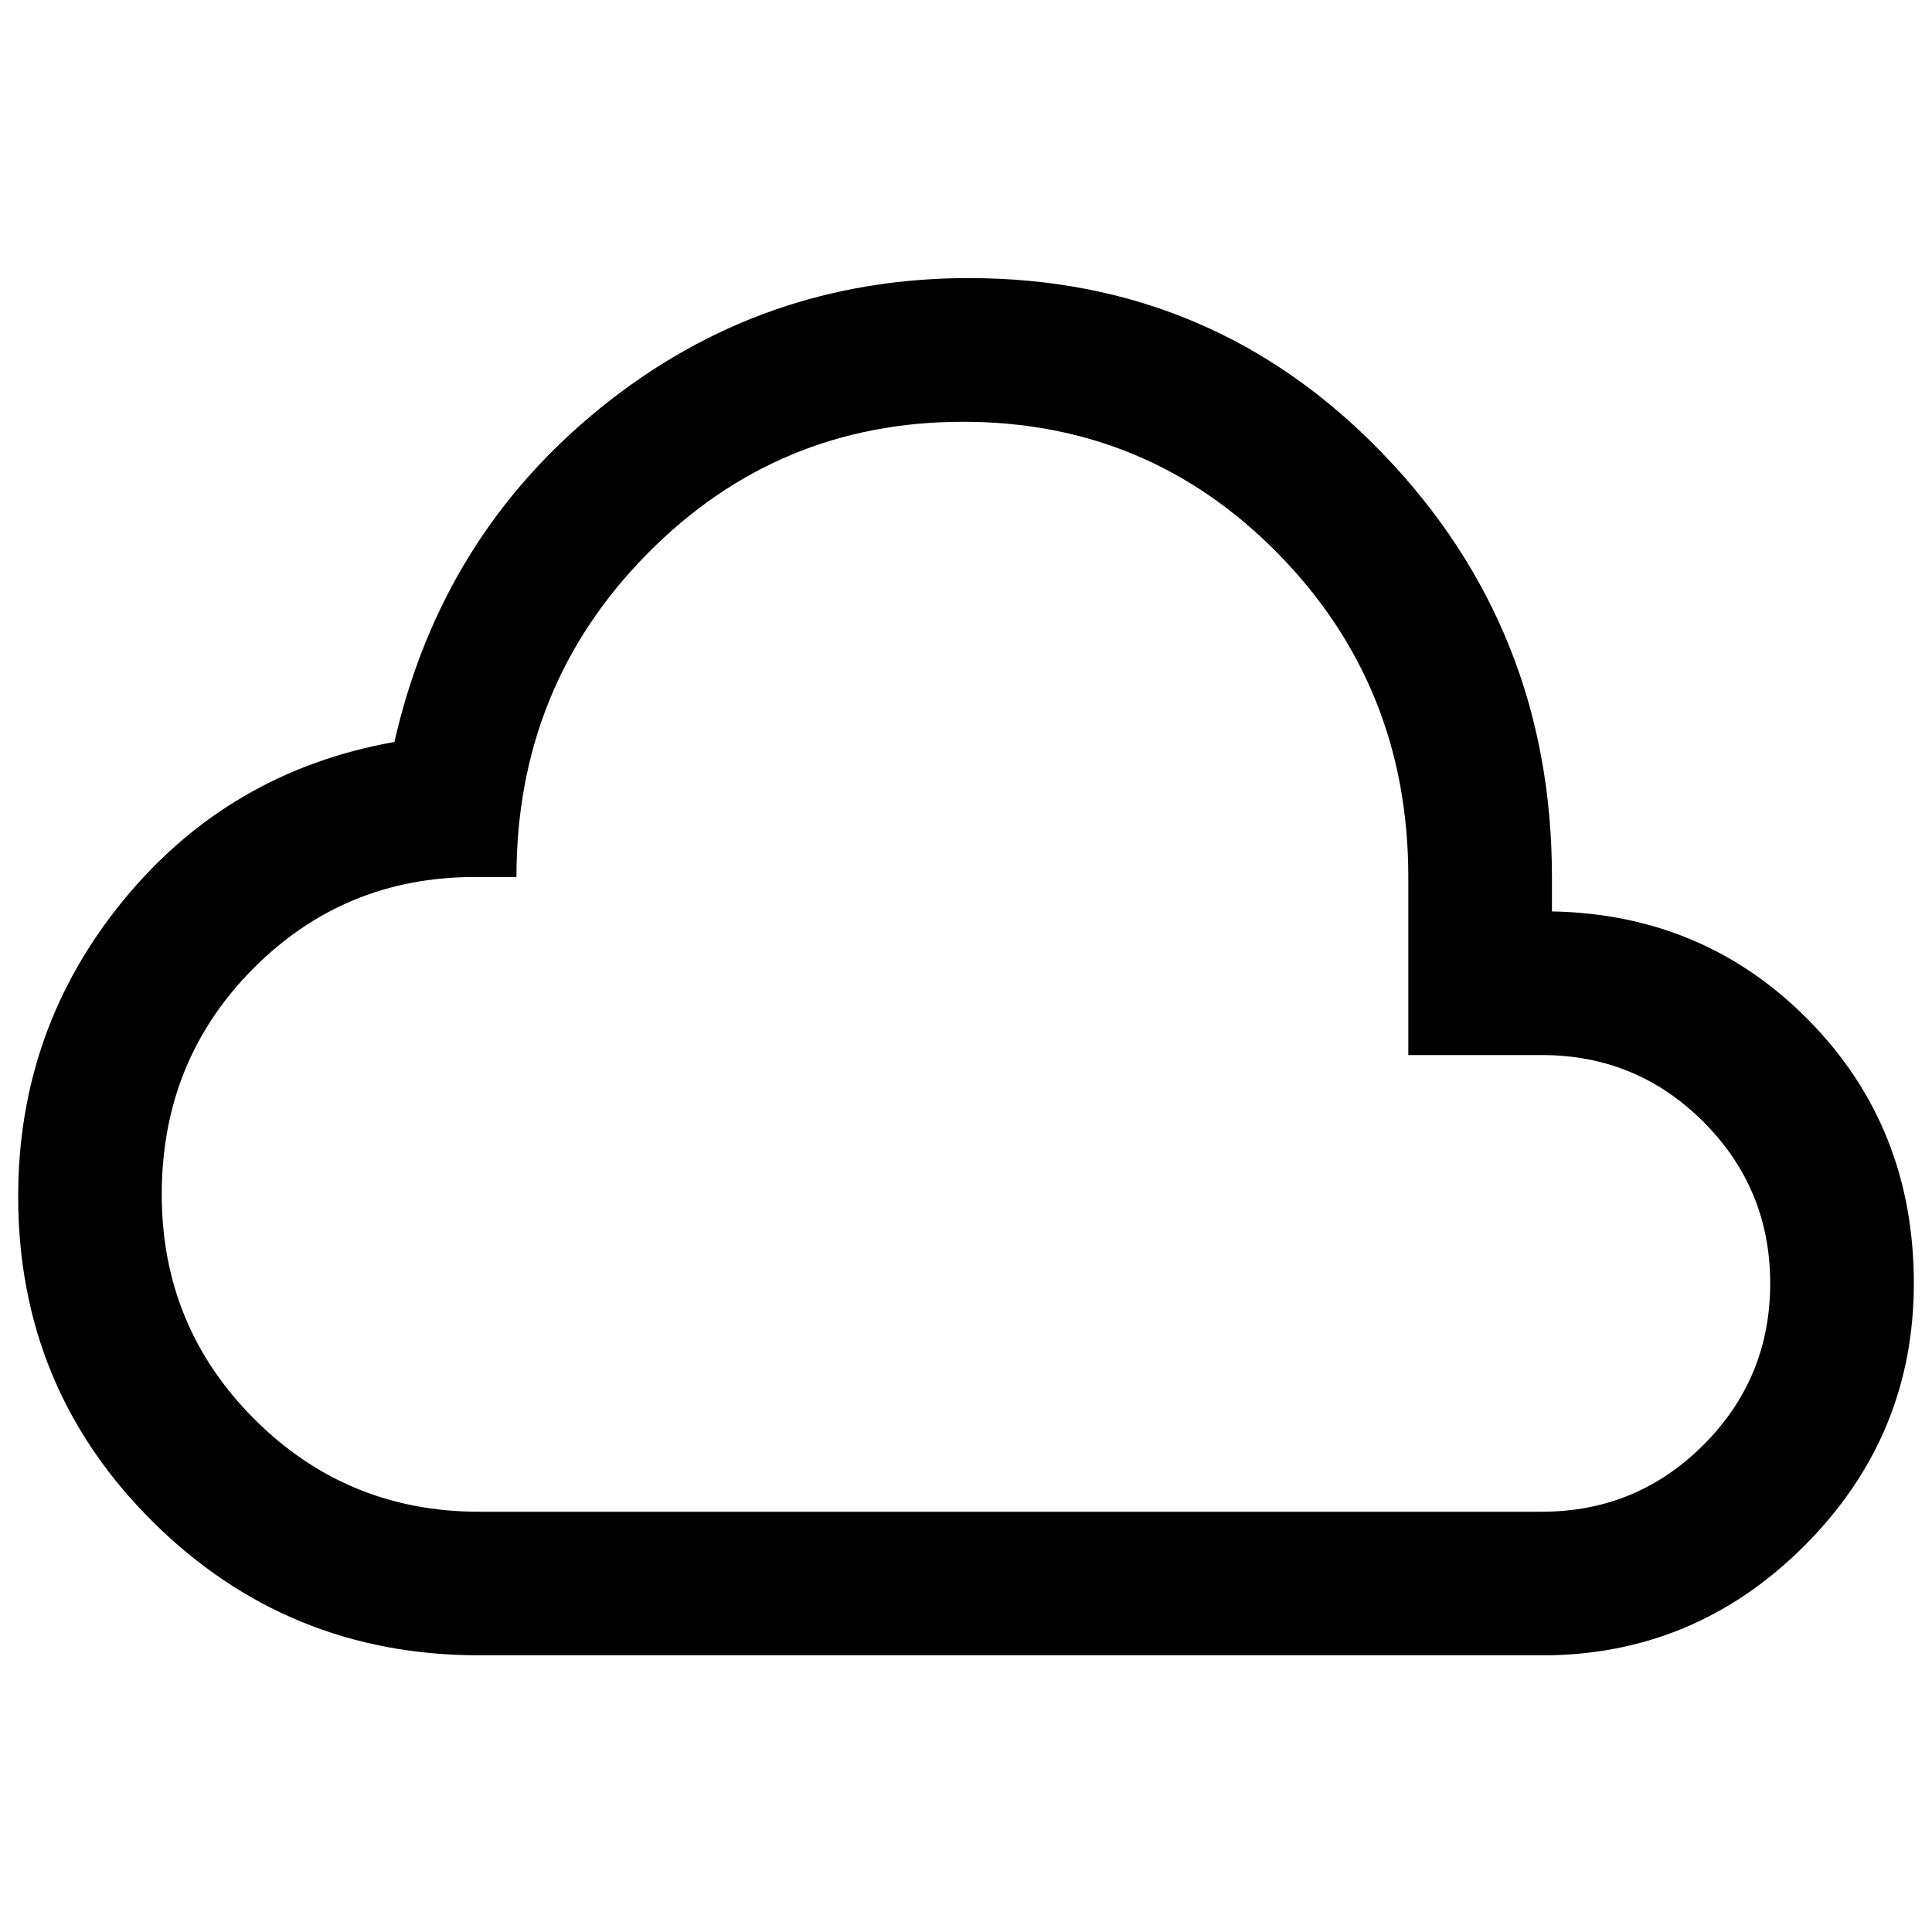 <!-- Generated by IcoMoon.io -->
<svg version="1.1" xmlns="http://www.w3.org/2000/svg" width="32" height="32" viewBox="0 0 32 32">
<path d="M7.936 27.417q-3.175 0-5.405-2.212t-2.23-5.388q0-2.783 1.748-4.912t4.484-2.616q0.773-3.401 3.425-5.542t6.089-2.141q4.056 0 6.857 2.908t2.801 7.011v0.571q2.533 0.047 4.264 1.814t1.73 4.347q0 2.533-1.814 4.347t-4.347 1.814h-17.602zM7.936 25.039h17.602q1.57 0 2.676-1.106t1.106-2.676-1.106-2.676-2.676-1.106h-2.212v-2.949q0-3.152-2.147-5.346t-5.227-2.194-5.239 2.194-2.159 5.346h-0.69q-2.165 0-3.675 1.522t-1.51 3.735q0 2.188 1.534 3.722t3.722 1.534z"></path>
</svg>
